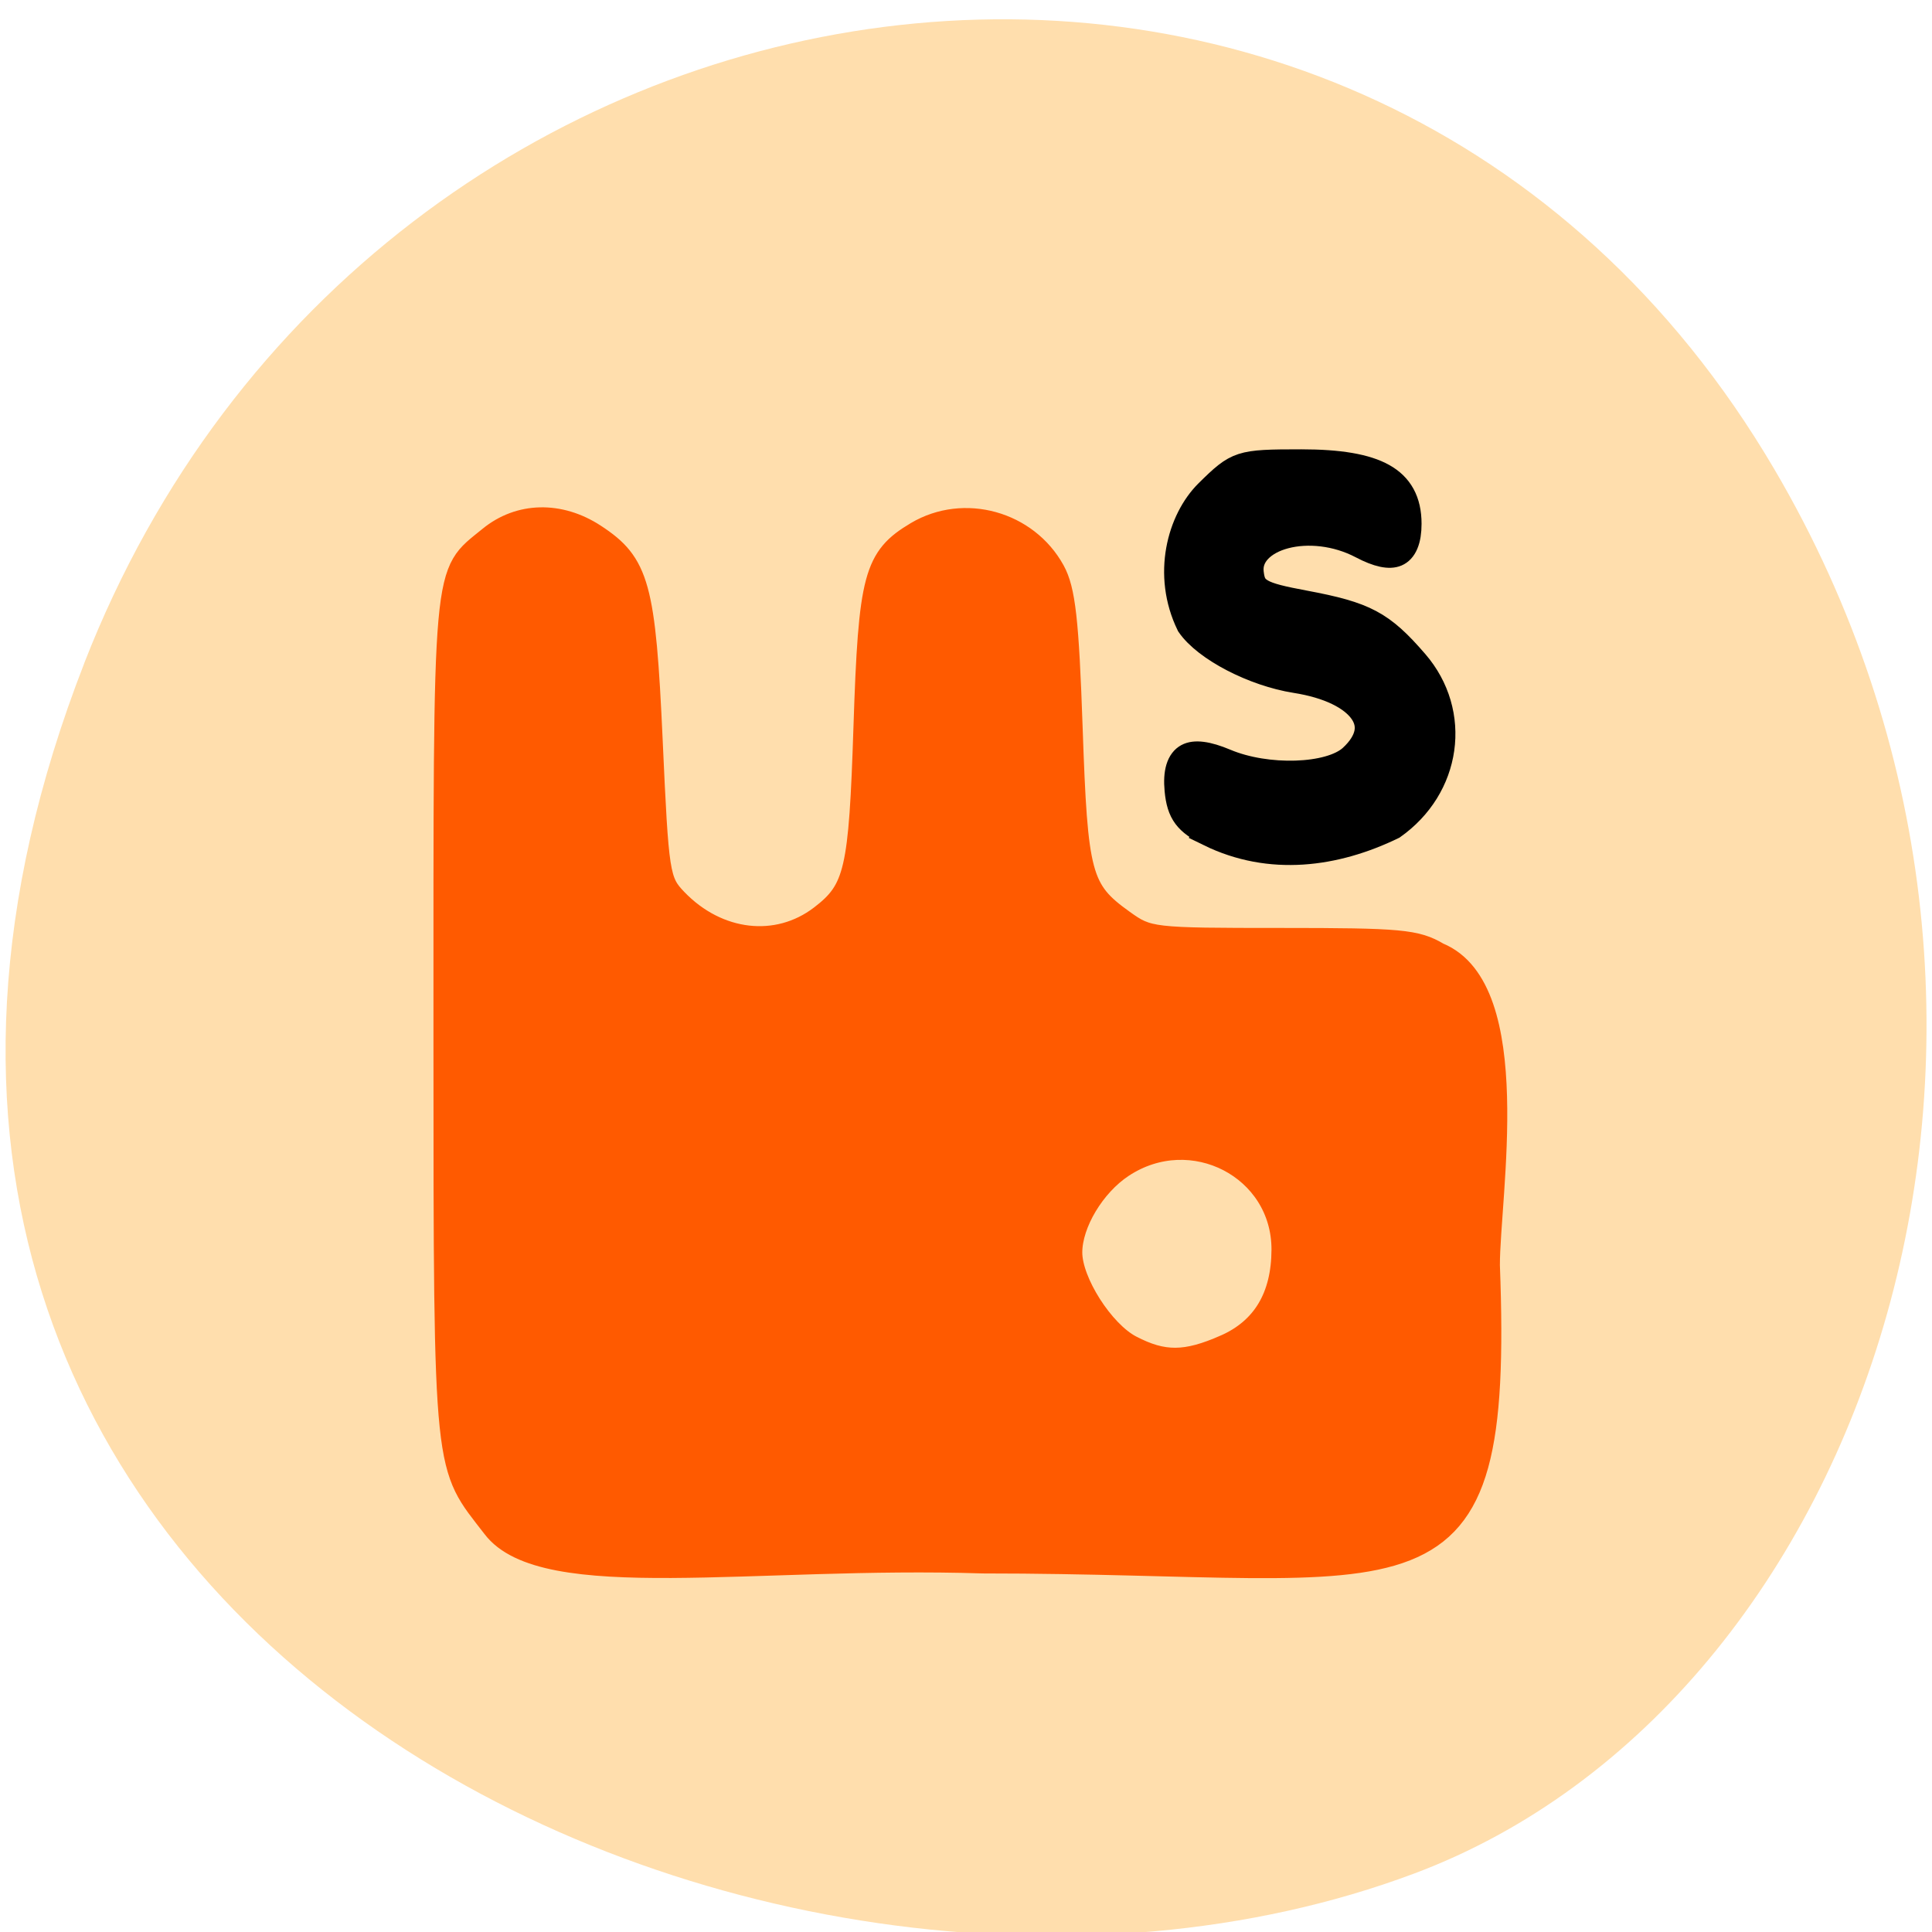 <svg xmlns="http://www.w3.org/2000/svg" viewBox="0 0 256 256"><g fill="#ffdead" color="#000"><path d="m 244.84 882.37 c 49.681 128.5 -89.55 194.42 -176.23 161.67 -60.5 -22.859 -90.65 -113.97 -47.683 -187.62 54.22 -92.93 185.6 -73.16 223.92 25.949 z" transform="matrix(-1 0 0 0.992 256.01 -787.44)"/></g><path d="m 55.27 209.97 c -7.084 -9.453 -7.105 -6.791 -7.105 -72.66 0 -72.86 -0.273 -69.71 6.553 -75.46 4.332 -3.645 10.16 -3.785 15.253 -0.367 6.364 4.272 7.262 7.615 8.284 30.843 0.881 20.03 1.021 20.954 3.583 23.696 6.02 6.44 14.726 7.473 21.05 2.497 5.068 -3.987 5.681 -6.708 6.367 -28.29 0.714 -22.459 1.474 -25.379 7.571 -29.1 6.884 -4.197 16.03 -1.586 19.926 5.691 1.544 2.883 2.044 7.452 2.587 23.641 0.739 22.07 1.276 24.13 7.487 28.71 3.657 2.698 4.074 2.748 23.01 2.748 17.367 0 19.642 0.216 22.84 2.165 12.566 5.305 7.347 36.25 7.348 46.648 1.997 54.37 -9.587 44.47 -73.56 44.47 -33.17 -1.105 -63.916 4.664 -71.2 -5.242 z m 106.45 -27.24 c 5.513 -2.503 8.311 -7.305 8.336 -14.306 0.043 -12.183 -13.238 -19.245 -23.315 -12.398 -4.164 2.829 -7.458 8.485 -7.458 12.805 0 4.38 4.611 11.808 8.688 13.994 4.723 2.533 8.01 2.51 13.748 -0.095 z" fill="#ff5a00" stroke="#ff5a00" stroke-width="3.254" transform="matrix(0.911 0 0 0.886 15.04 16.378)"/><path d="m 336.91 26.757 c -3.766 -1.649 -4.848 -2.893 -5.185 -5.966 -0.523 -4.755 2.094 -5.975 8.121 -3.787 6.612 2.401 16.651 2.12 20.03 -0.561 5.806 -4.603 1.778 -9.617 -8.889 -11.06 -6.878 -0.933 -14.728 -4.442 -17.389 -7.772 -3.87 -6.841 -1.474 -14.307 2.93 -18.09 4.917 -4.186 5.351 -4.308 15.452 -4.308 12.357 0 17.558 2.508 17.558 8.467 0 4.4 -2.619 5.367 -7.967 2.942 -8.08 -3.662 -18.31 -1.364 -17.591 3.951 0.36 2.665 1.332 3.155 8.564 4.317 9.952 1.6 12.685 2.853 18.17 8.328 6.973 6.962 5.308 17.06 -3.716 22.543 -9.389 3.934 -20.1 5.209 -30.09 0.999 z" stroke="#000" stroke-width="3.819" transform="matrix(0.818 0 0 0.95 -115.48 84.9)"/></svg>